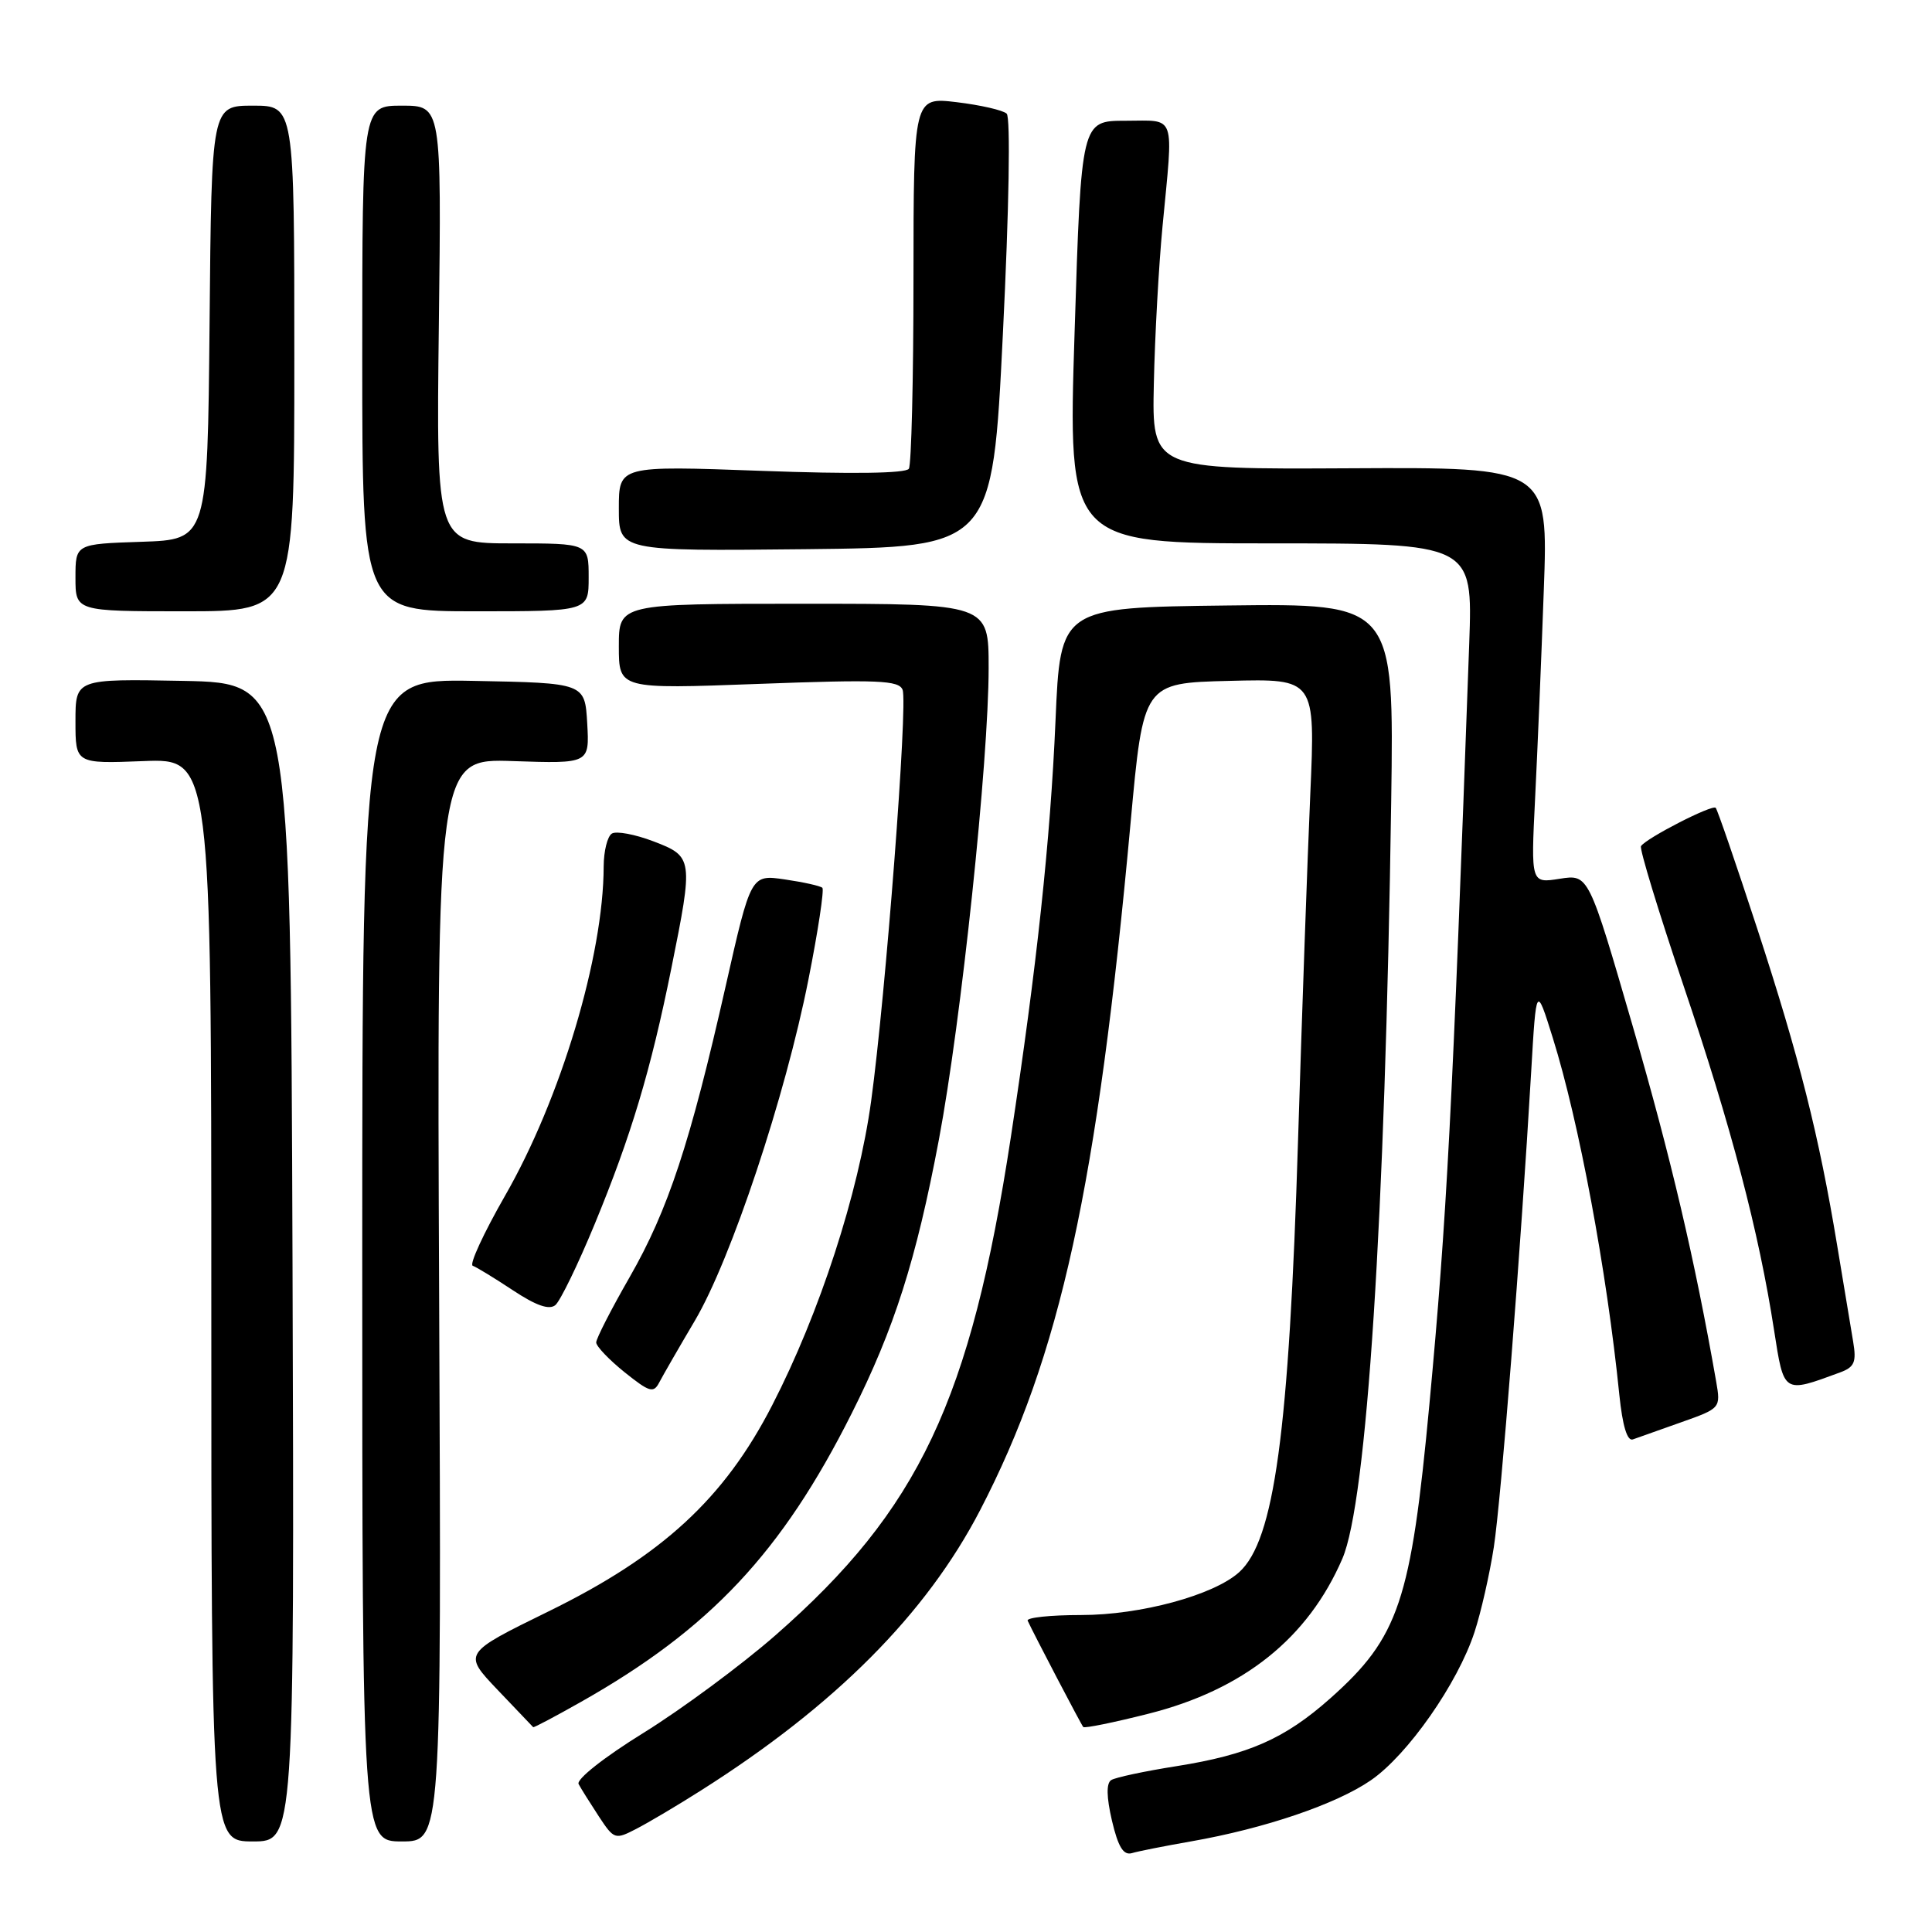 <?xml version="1.0" encoding="UTF-8" standalone="no"?>
<!DOCTYPE svg PUBLIC "-//W3C//DTD SVG 1.1//EN" "http://www.w3.org/Graphics/SVG/1.1/DTD/svg11.dtd" >
<svg xmlns="http://www.w3.org/2000/svg" xmlns:xlink="http://www.w3.org/1999/xlink" version="1.1" viewBox="0 0 256 256">
 <g >
 <path fill="currentColor"
d=" M 157.84 243.99 C 167.59 242.28 177.04 239.07 181.64 235.90 C 186.53 232.54 193.17 223.04 195.38 216.26 C 196.24 213.64 197.39 208.57 197.94 205.00 C 198.90 198.73 201.50 165.76 202.89 142.00 C 203.56 130.50 203.56 130.50 205.76 137.55 C 209.22 148.63 212.91 168.39 214.57 184.82 C 214.99 188.91 215.61 190.99 216.36 190.73 C 216.99 190.50 219.87 189.48 222.76 188.46 C 227.99 186.61 228.01 186.58 227.40 183.05 C 224.58 166.94 221.39 153.34 216.37 136.06 C 210.50 115.84 210.50 115.84 206.68 116.44 C 202.85 117.05 202.85 117.05 203.41 105.77 C 203.72 99.57 204.24 87.17 204.56 78.21 C 205.16 61.91 205.16 61.91 178.90 62.05 C 152.64 62.19 152.64 62.19 152.89 50.84 C 153.02 44.61 153.54 35.23 154.04 30.00 C 155.49 14.79 155.92 16.00 149.14 16.00 C 143.27 16.00 143.27 16.00 142.39 44.00 C 141.50 72.00 141.50 72.00 168.33 72.00 C 195.15 72.00 195.15 72.00 194.68 85.25 C 192.43 147.61 191.71 161.32 189.41 186.00 C 186.96 212.20 185.36 216.95 176.27 225.04 C 170.23 230.40 165.45 232.51 155.87 234.03 C 151.67 234.69 147.79 235.52 147.24 235.87 C 146.58 236.29 146.61 238.11 147.34 241.25 C 148.16 244.73 148.86 245.87 149.98 245.55 C 150.81 245.30 154.35 244.60 157.84 243.99 Z  M 38.76 167.25 C 38.50 90.50 38.50 90.50 24.25 90.22 C 10.00 89.95 10.00 89.95 10.00 95.57 C 10.00 101.20 10.00 101.20 19.00 100.85 C 28.00 100.50 28.00 100.50 28.00 172.25 C 28.00 244.00 28.00 244.00 33.51 244.00 C 39.01 244.00 39.01 244.00 38.76 167.25 Z  M 58.19 172.25 C 57.88 100.50 57.88 100.50 68.00 100.85 C 78.11 101.19 78.11 101.19 77.81 95.85 C 77.50 90.50 77.50 90.50 62.75 90.22 C 48.00 89.95 48.00 89.95 48.00 166.97 C 48.00 244.00 48.00 244.00 53.25 244.00 C 58.50 244.00 58.50 244.00 58.19 172.25 Z  M 92.86 237.26 C 110.66 225.99 122.73 213.87 129.88 200.09 C 140.50 179.63 145.40 157.21 149.81 109.00 C 151.50 90.50 151.50 90.50 162.90 90.22 C 174.29 89.93 174.29 89.93 173.62 105.22 C 173.25 113.62 172.52 134.24 172.00 151.02 C 170.80 189.89 168.86 204.10 164.20 208.32 C 160.83 211.37 151.14 214.00 143.26 214.00 C 139.18 214.00 135.99 214.34 136.17 214.75 C 136.95 216.45 143.26 228.53 143.54 228.84 C 143.71 229.03 147.59 228.24 152.17 227.08 C 164.78 223.90 173.32 217.07 177.87 206.53 C 181.12 199.02 183.53 161.61 184.34 106.23 C 184.72 79.96 184.72 79.96 162.61 80.23 C 140.50 80.50 140.50 80.50 139.86 95.50 C 139.18 111.32 137.37 128.18 133.94 150.69 C 128.61 185.57 121.77 200.04 102.73 216.70 C 98.20 220.66 90.35 226.46 85.29 229.60 C 80.02 232.86 76.33 235.78 76.67 236.40 C 76.99 237.01 78.20 238.92 79.34 240.67 C 81.37 243.75 81.50 243.79 84.32 242.33 C 85.91 241.51 89.76 239.23 92.86 237.26 Z  M 77.00 225.50 C 94.09 215.84 103.61 205.70 112.86 187.27 C 118.49 176.07 121.40 166.95 124.41 151.00 C 127.36 135.37 131.00 100.87 131.00 88.50 C 131.00 80.00 131.00 80.00 106.50 80.00 C 82.00 80.00 82.00 80.00 82.00 85.65 C 82.00 91.31 82.00 91.31 100.52 90.62 C 116.37 90.03 119.12 90.14 119.60 91.41 C 120.31 93.25 117.35 131.92 115.43 145.90 C 113.75 158.16 108.60 174.00 102.32 186.20 C 95.97 198.56 87.75 206.14 72.66 213.53 C 61.34 219.08 61.34 219.08 65.92 223.90 C 68.44 226.55 70.57 228.78 70.65 228.86 C 70.74 228.94 73.59 227.43 77.00 225.50 Z  M 92.07 175.00 C 96.86 166.90 104.07 145.25 107.12 129.80 C 108.40 123.37 109.22 117.90 108.97 117.64 C 108.71 117.39 106.47 116.89 104.00 116.53 C 99.50 115.87 99.50 115.87 96.15 130.69 C 91.45 151.48 88.53 160.33 83.43 169.23 C 80.99 173.48 79.00 177.37 79.00 177.88 C 79.00 178.39 80.69 180.16 82.75 181.82 C 86.07 184.48 86.60 184.64 87.36 183.17 C 87.84 182.25 89.96 178.57 92.07 175.00 Z  M 243.80 181.86 C 245.73 181.15 246.01 180.50 245.55 177.76 C 245.25 175.97 244.30 170.22 243.43 165.00 C 241.02 150.43 238.41 140.09 232.85 123.07 C 230.05 114.51 227.57 107.29 227.34 107.04 C 226.90 106.56 218.12 111.06 217.44 112.12 C 217.22 112.46 219.76 120.79 223.08 130.62 C 229.41 149.32 233.06 163.21 235.07 176.24 C 236.39 184.72 236.26 184.64 243.80 181.86 Z  M 78.79 162.22 C 83.62 150.52 86.22 141.86 88.95 128.34 C 91.89 113.76 91.85 113.49 86.58 111.48 C 84.14 110.55 81.67 110.09 81.08 110.45 C 80.48 110.82 80.00 112.78 79.99 114.81 C 79.97 126.67 74.30 145.60 66.91 158.46 C 64.09 163.39 62.16 167.56 62.64 167.72 C 63.11 167.88 65.50 169.34 67.95 170.96 C 71.03 173.00 72.77 173.61 73.59 172.93 C 74.24 172.38 76.58 167.57 78.79 162.22 Z  M 39.00 47.50 C 39.00 14.00 39.00 14.00 33.52 14.00 C 28.03 14.00 28.03 14.00 27.77 42.75 C 27.50 71.50 27.50 71.50 18.75 71.79 C 10.00 72.08 10.00 72.08 10.00 76.54 C 10.00 81.00 10.00 81.00 24.50 81.00 C 39.00 81.00 39.00 81.00 39.00 47.50 Z  M 78.00 76.50 C 78.00 72.00 78.00 72.00 67.90 72.00 C 57.80 72.00 57.80 72.00 58.15 43.00 C 58.50 14.00 58.50 14.00 53.25 14.00 C 48.00 14.00 48.00 14.00 48.00 47.50 C 48.00 81.00 48.00 81.00 63.00 81.00 C 78.00 81.00 78.00 81.00 78.00 76.50 Z  M 132.89 44.19 C 133.71 27.64 133.91 15.54 133.39 15.06 C 132.90 14.60 129.92 13.92 126.77 13.54 C 121.05 12.86 121.05 12.86 121.04 37.00 C 121.04 50.28 120.76 61.58 120.43 62.11 C 120.05 62.73 112.90 62.83 100.91 62.39 C 82.00 61.70 82.00 61.70 82.00 67.37 C 82.00 73.03 82.00 73.03 106.75 72.77 C 131.50 72.50 131.50 72.50 132.89 44.19 Z "/>
</g>
</svg>